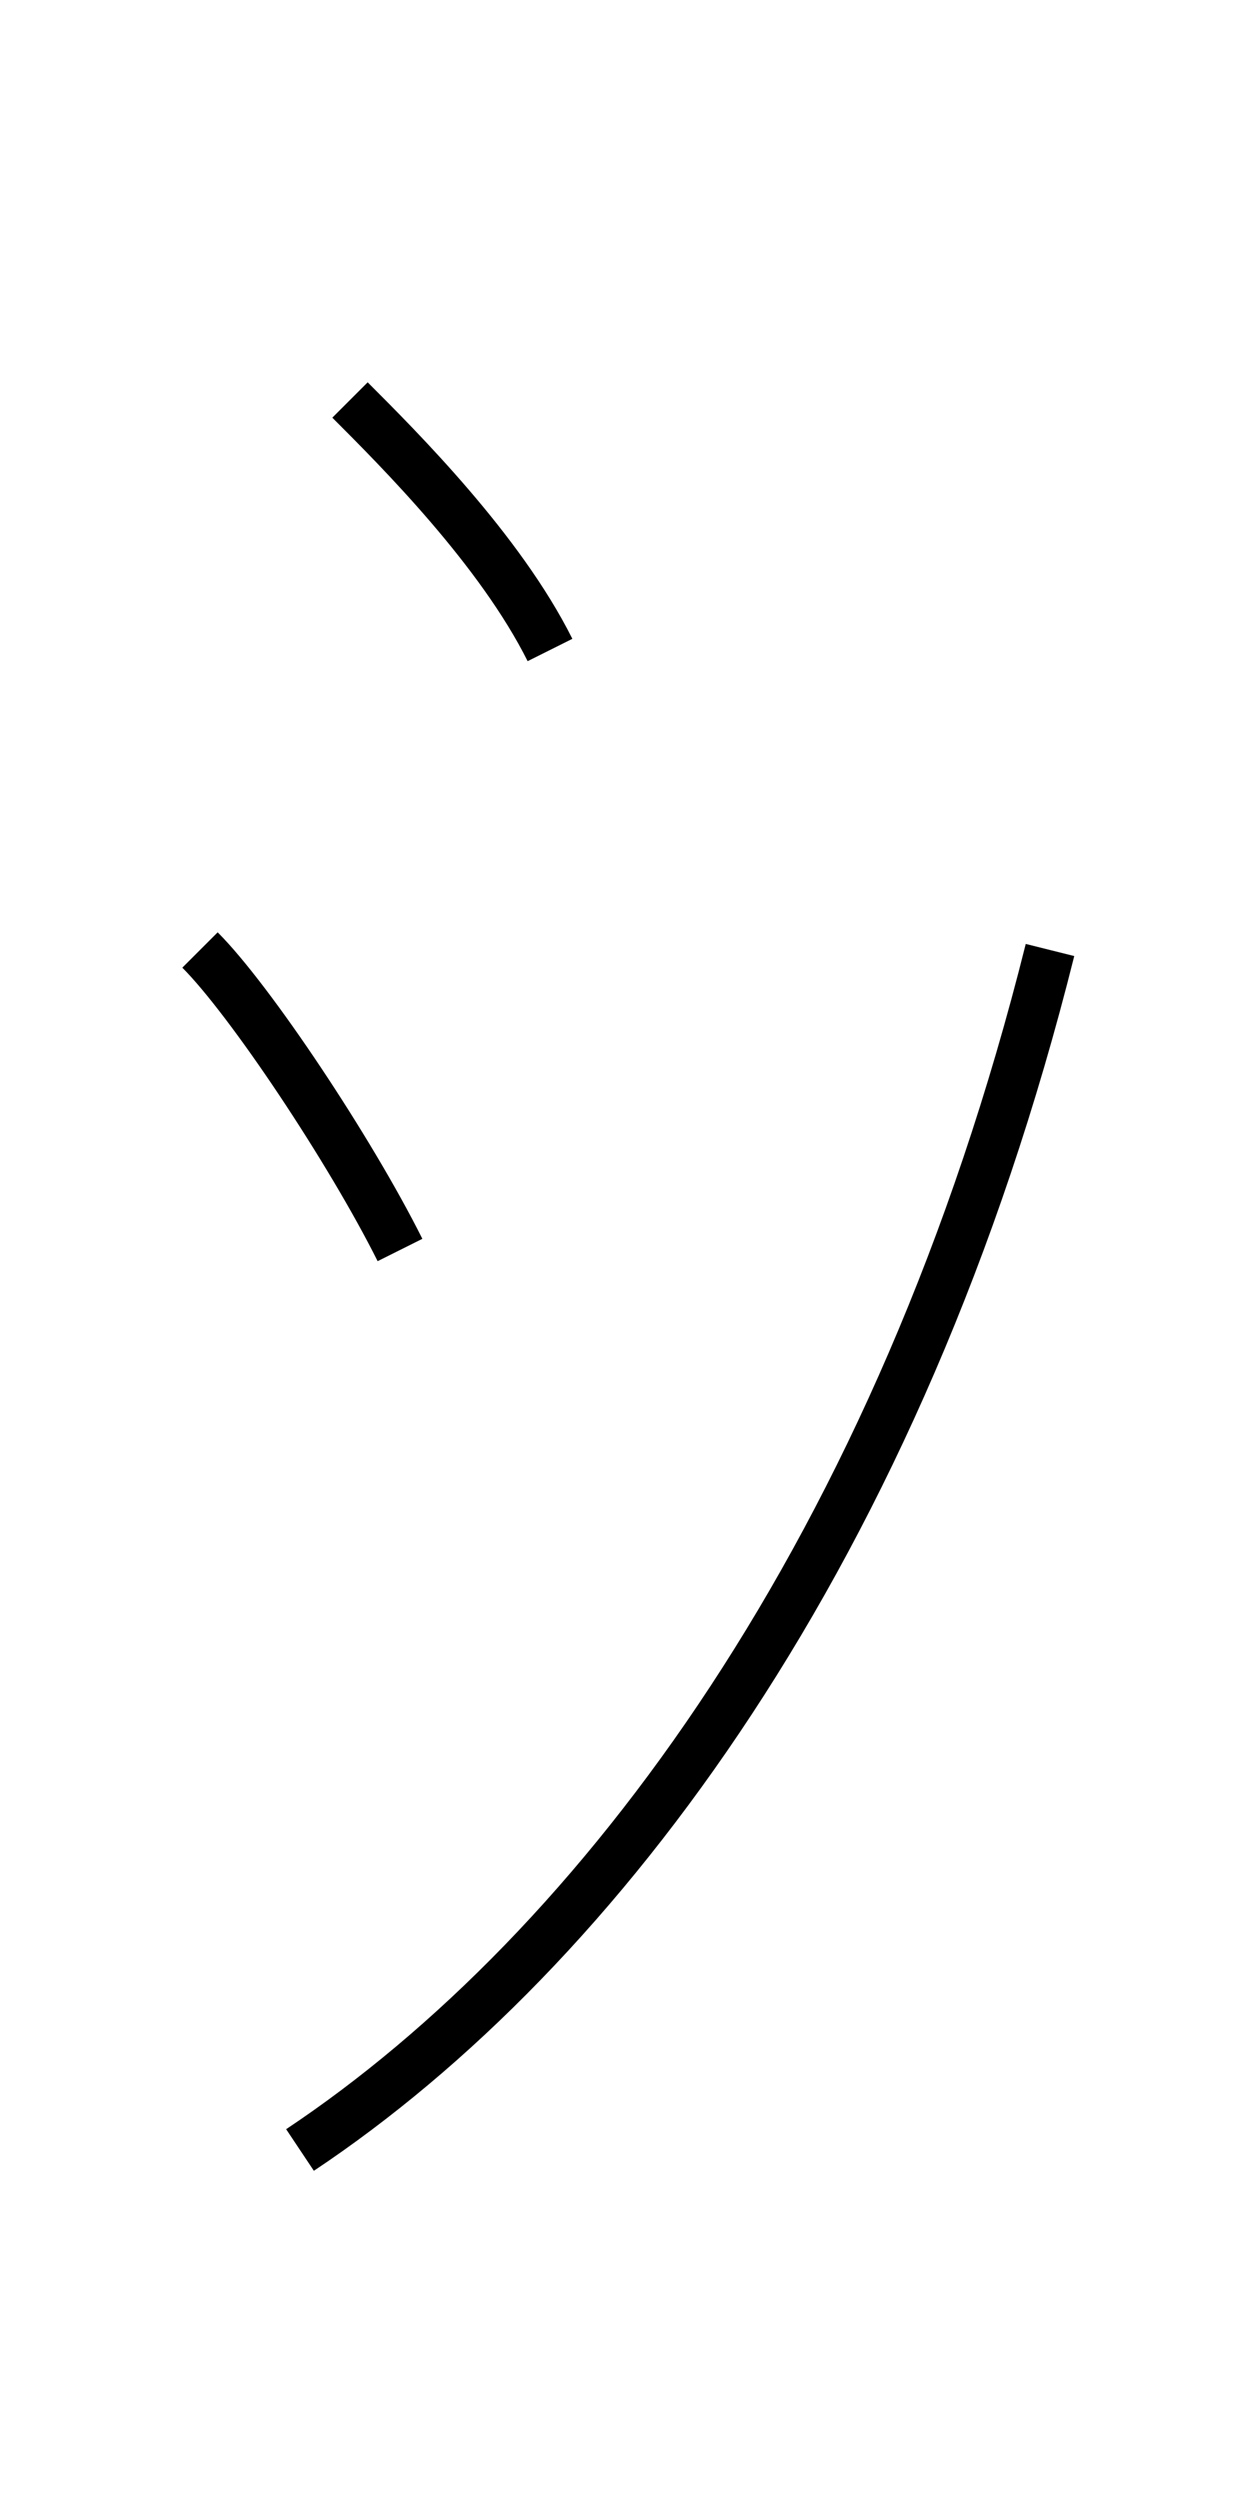 <?xml version='1.0' encoding='utf8'?>
<svg viewBox="0.0 -6.0 25.0 50.0" version="1.1" xmlns="http://www.w3.org/2000/svg">
<rect x="0.0" y="-6.0" width="25.0" height="50.0" fill="#808080" stroke="none"/>
<rect x="-1000" y="-1000" width="2000" height="2000" stroke="white" fill="white"/>
<g style="fill:white;stroke:#000000;  stroke-width:1">
<path d="M 6 -1 C 12 -5 18 -13 21 -25 M 8 -19 C 7 -21 5 -24 4 -25 M 11 -31 C 10 -33 8 -35 7 -36" transform="translate(0.0 38.0)" />
</g>
</svg>